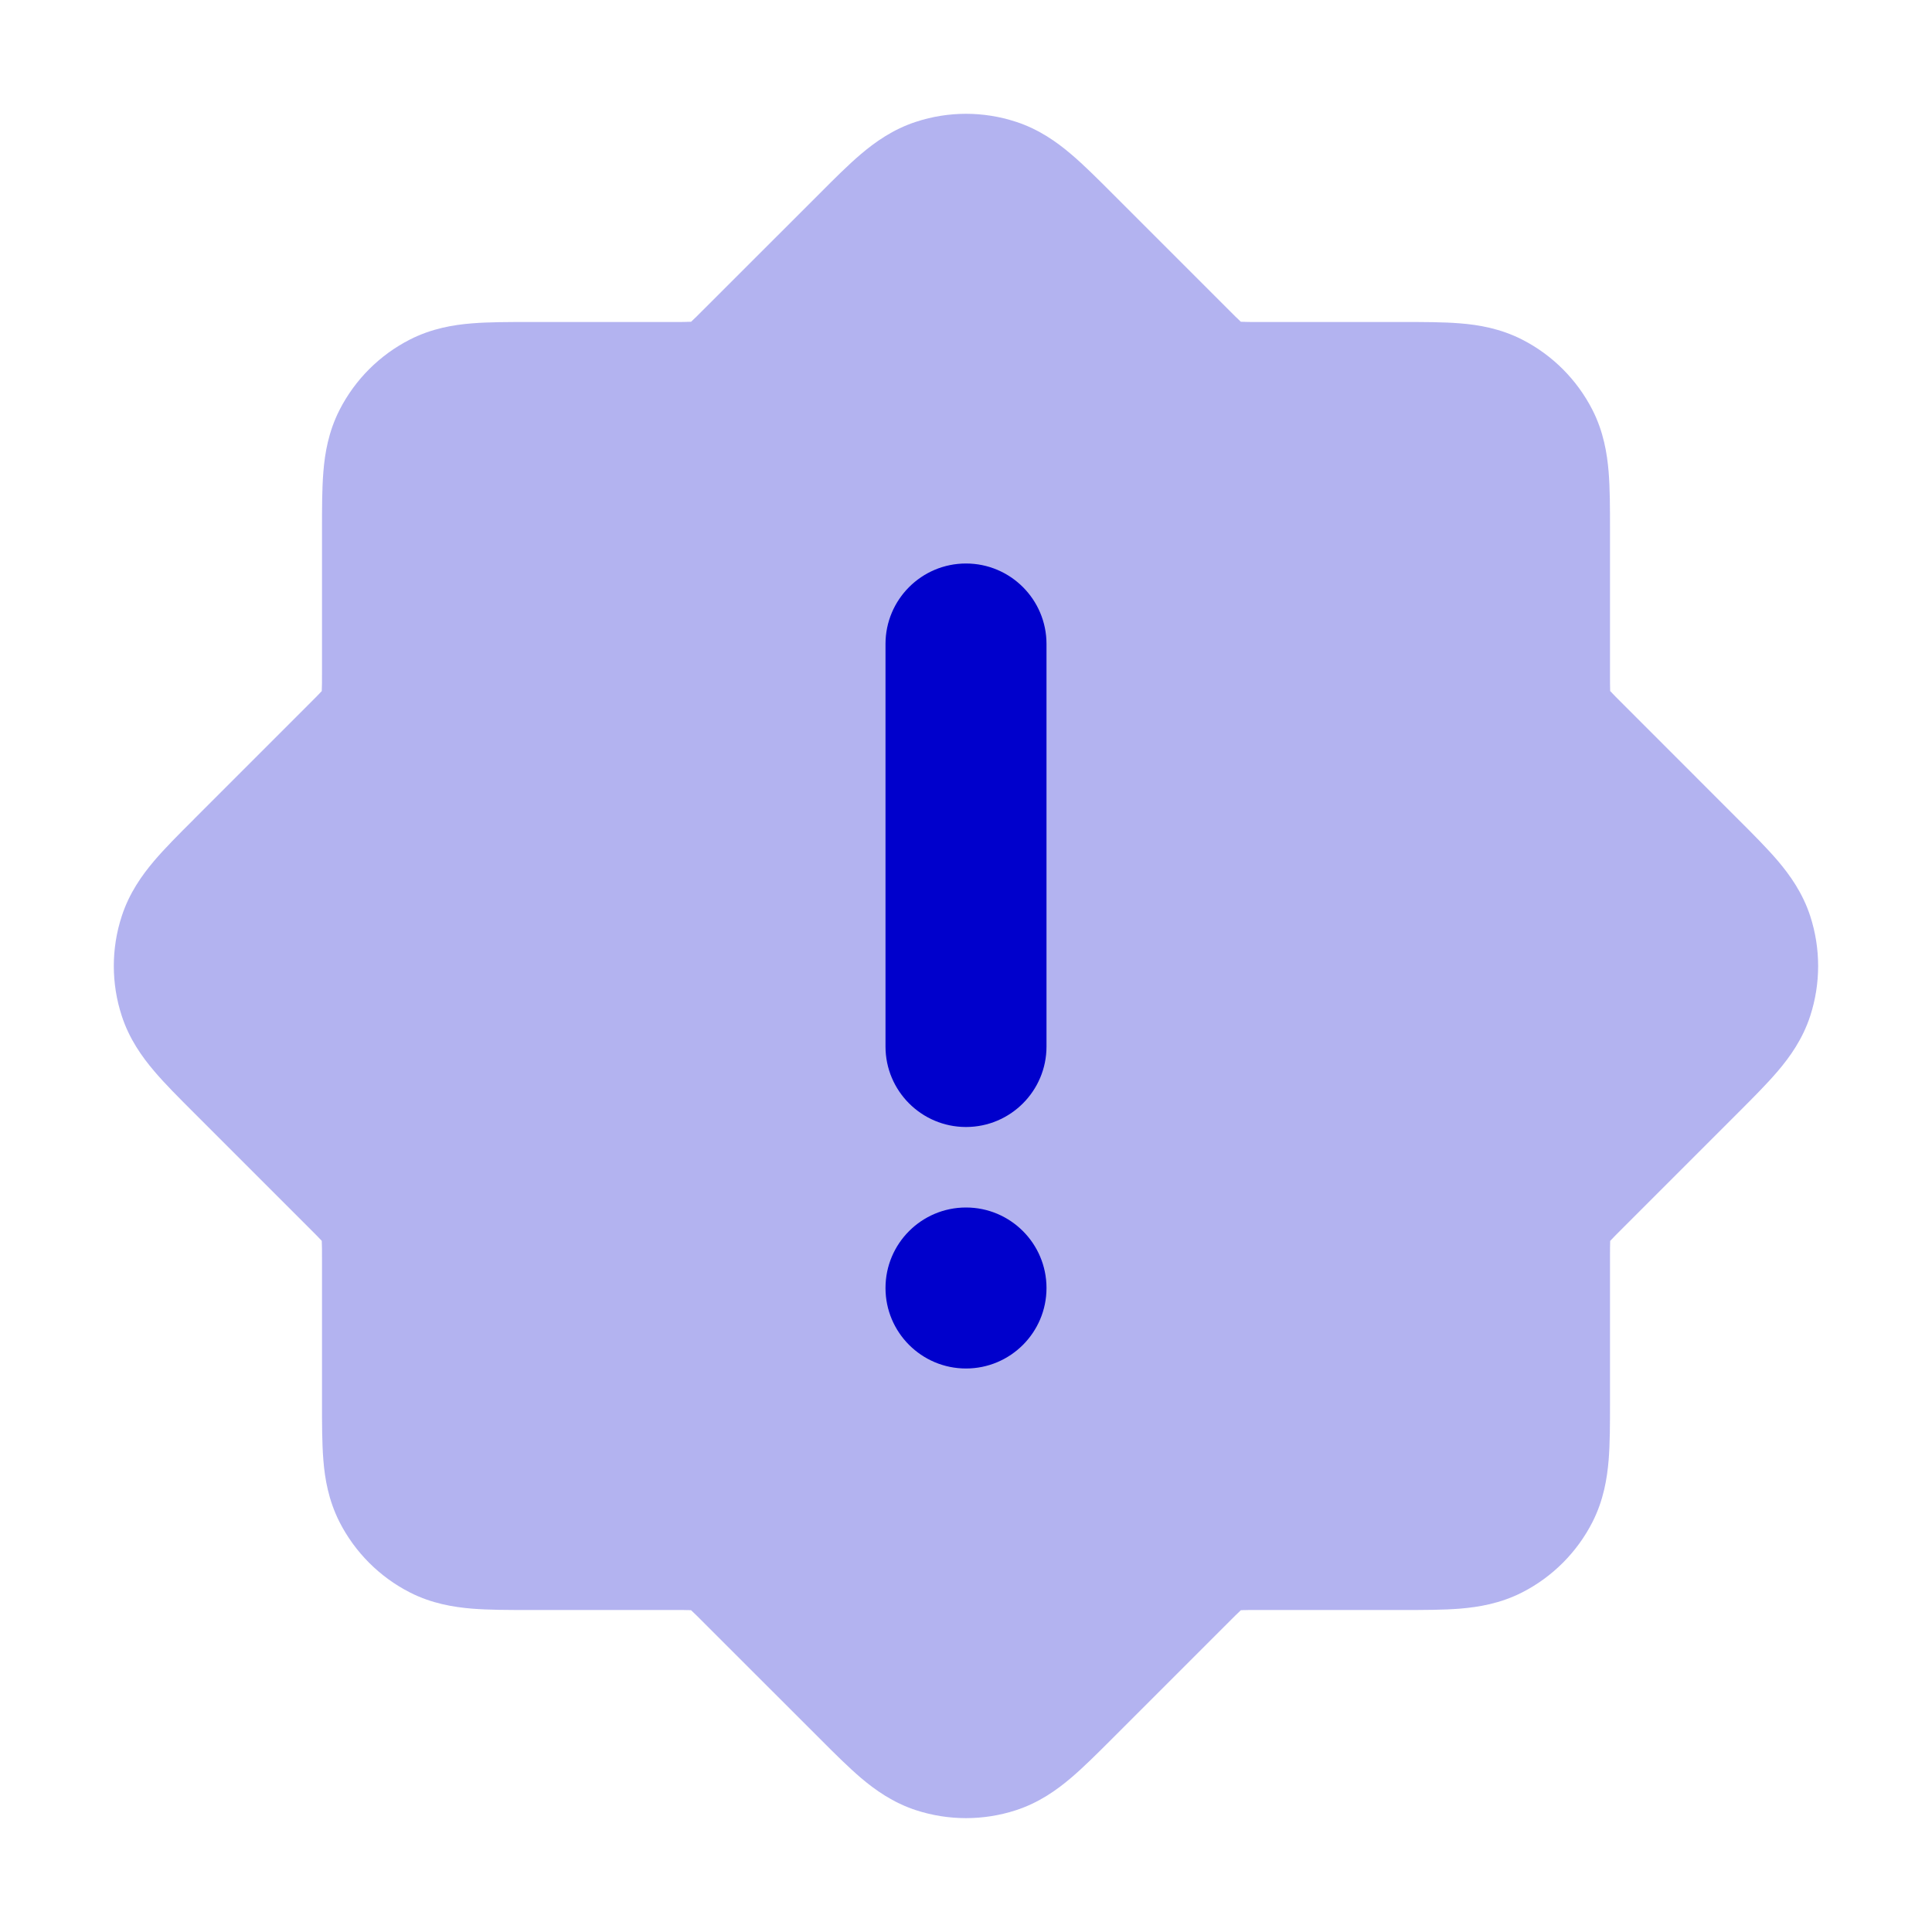 <svg width="24" height="24" viewBox="0 0 24 24" fill="none" xmlns="http://www.w3.org/2000/svg">
<path opacity="0.3" fill-rule="evenodd" clip-rule="evenodd" d="M11.382 1.512C11.784 1.381 12.216 1.381 12.618 1.512C12.908 1.606 13.13 1.766 13.304 1.914C13.464 2.049 13.637 2.223 13.816 2.402L15.238 3.824C15.331 3.917 15.377 3.963 15.412 3.995L15.415 3.997L15.419 3.997C15.466 4 15.532 4 15.663 4L17.432 4C17.684 4 17.93 4 18.138 4.017C18.367 4.035 18.636 4.08 18.908 4.218C19.284 4.41 19.59 4.716 19.782 5.092C19.92 5.363 19.964 5.633 19.983 5.862C20 6.07 20 6.316 20 6.568L20 8.337C20 8.468 20 8.533 20.002 8.581L20.002 8.585L20.005 8.587C20.037 8.622 20.083 8.669 20.176 8.761L21.598 10.184C21.777 10.362 21.95 10.536 22.086 10.695C22.234 10.87 22.394 11.092 22.488 11.382C22.618 11.784 22.618 12.216 22.488 12.618C22.394 12.908 22.234 13.13 22.086 13.304C21.95 13.464 21.777 13.637 21.598 13.816L20.176 15.238C20.083 15.331 20.037 15.377 20.005 15.412L20.002 15.415L20.002 15.419C20 15.466 20 15.532 20 15.663L20 17.432C20 17.684 20 17.93 19.983 18.138C19.964 18.367 19.92 18.636 19.782 18.908C19.59 19.284 19.284 19.59 18.908 19.782C18.636 19.92 18.367 19.964 18.138 19.983C17.93 20 17.684 20 17.432 20L15.663 20C15.532 20 15.466 20 15.419 20.002L15.415 20.002L15.412 20.005C15.377 20.037 15.331 20.083 15.238 20.176L13.816 21.598C13.637 21.777 13.463 21.951 13.304 22.086C13.13 22.234 12.908 22.394 12.618 22.488C12.216 22.618 11.784 22.618 11.382 22.488C11.092 22.394 10.87 22.234 10.695 22.086C10.536 21.95 10.362 21.777 10.184 21.598L8.761 20.176C8.669 20.083 8.622 20.037 8.587 20.005L8.585 20.002L8.581 20.002C8.533 20 8.468 20 8.337 20L6.568 20C6.316 20 6.07 20 5.862 19.983C5.633 19.964 5.363 19.92 5.092 19.782C4.716 19.59 4.41 19.284 4.218 18.908C4.08 18.636 4.035 18.367 4.017 18.138C4 17.93 4 17.684 4 17.432L4 15.663C4 15.532 4 15.466 3.997 15.419L3.997 15.415L3.995 15.412C3.963 15.377 3.917 15.331 3.824 15.238L2.402 13.816C2.223 13.637 2.049 13.464 1.914 13.304C1.766 13.13 1.606 12.908 1.512 12.618C1.381 12.216 1.381 11.784 1.512 11.382C1.606 11.092 1.766 10.87 1.914 10.695C2.049 10.536 2.223 10.362 2.402 10.184L2.424 10.161L3.824 8.761C3.917 8.669 3.963 8.622 3.995 8.587L3.997 8.585L3.997 8.581C4 8.533 4 8.468 4 8.337V6.6C4 6.589 4 6.579 4 6.568C4 6.316 4 6.07 4.017 5.862C4.035 5.633 4.08 5.363 4.218 5.092C4.41 4.716 4.716 4.41 5.092 4.218C5.363 4.08 5.633 4.035 5.862 4.017C6.07 4 6.316 4 6.568 4C6.579 4 6.589 4 6.6 4H8.337C8.468 4 8.533 4 8.581 3.997L8.585 3.997L8.587 3.995C8.622 3.963 8.669 3.917 8.761 3.824L10.184 2.402C10.362 2.223 10.536 2.049 10.695 1.914C10.87 1.766 11.092 1.606 11.382 1.512Z" fill="#0000CC"/>
<path fill-rule="evenodd" clip-rule="evenodd" d="M11 8C11 7.448 11.448 7 12 7C12.552 7 13 7.448 13 8V13C13 13.552 12.552 14 12 14C11.448 14 11 13.552 11 13V8ZM13 16C13 16.552 12.552 17 12 17C11.448 17 11 16.552 11 16C11 15.448 11.448 15 12 15C12.552 15 13 15.448 13 16Z" fill="#0000CC"/>
</svg>
